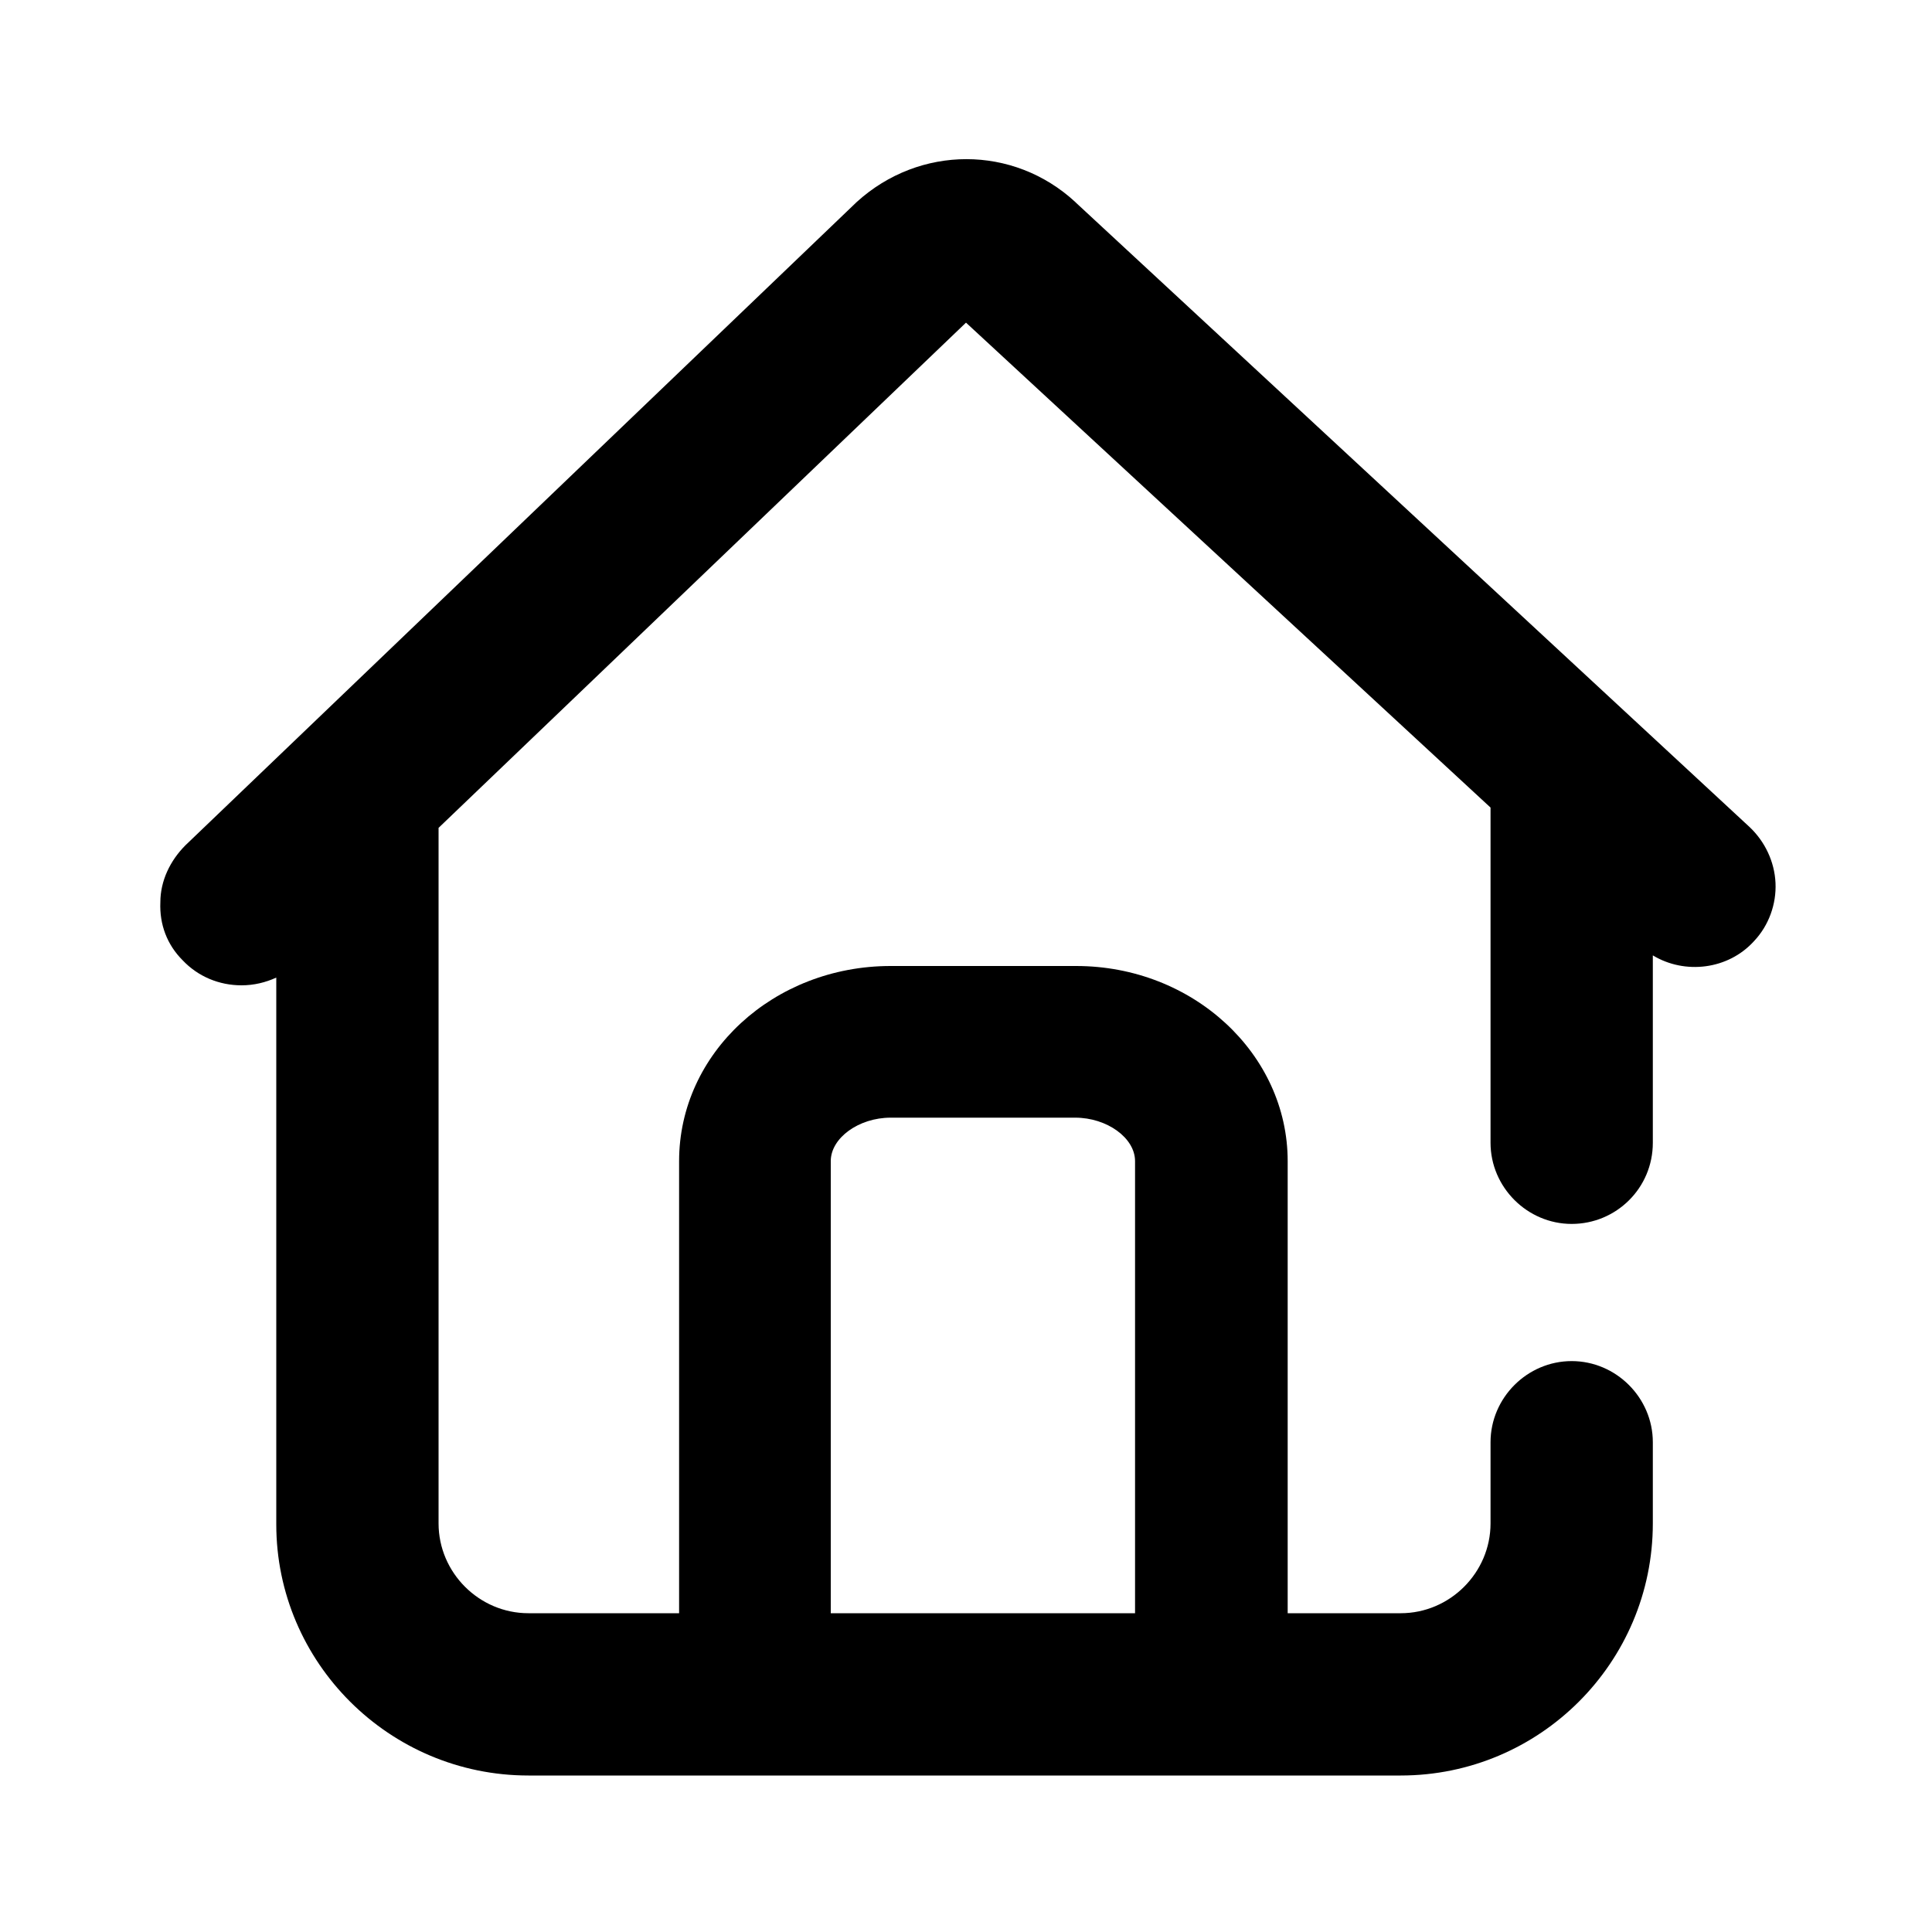 <svg viewBox="0 0 1024 1024" version="1.1" xmlns="http://www.w3.org/2000/svg" p-id="5681" xmlns:xlink="http://www.w3.org/1999/xlink" width="128" height="128"><path d="M570.368 512H472.064c-61.952 0-112.128 46.08-112.128 103.424V865.28H440.32v-249.856c0-12.288 14.848-23.04 31.744-23.04h97.792c16.896 0 31.744 10.752 31.744 23.04V865.28H682.496v-249.856c0-56.832-50.176-103.424-112.128-103.424z"></path><path d="M927.232 438.272L570.368 107.52l-0.512-0.512c-32.768-30.208-82.432-30.208-115.712 0L98.304 448c-8.192 8.192-13.312 18.944-13.312 30.208-0.512 11.776 3.584 22.528 11.776 30.72 8.192 8.704 19.456 13.312 31.232 13.312 6.656 0 12.8-1.536 18.432-4.096v289.792c0 73.216 59.904 133.12 133.632 133.12H742.4c73.728 0 133.632-59.904 133.632-133.632v-43.008c0-23.552-19.456-43.008-43.008-43.008s-43.008 19.456-43.008 43.008v43.008c0 26.112-21.504 47.616-47.616 47.616H280.064c-26.112 0-47.616-21.504-47.616-47.616v-368.64L512 171.008l278.016 257.024v177.664c0 23.552 19.456 43.008 43.008 43.008 23.552 0 43.008-18.944 43.008-43.008V506.368c16.896 10.24 39.936 7.68 53.76-7.68 7.68-8.192 11.776-19.456 11.264-30.72-0.512-11.264-5.632-22.016-13.824-29.696z"></path></svg>